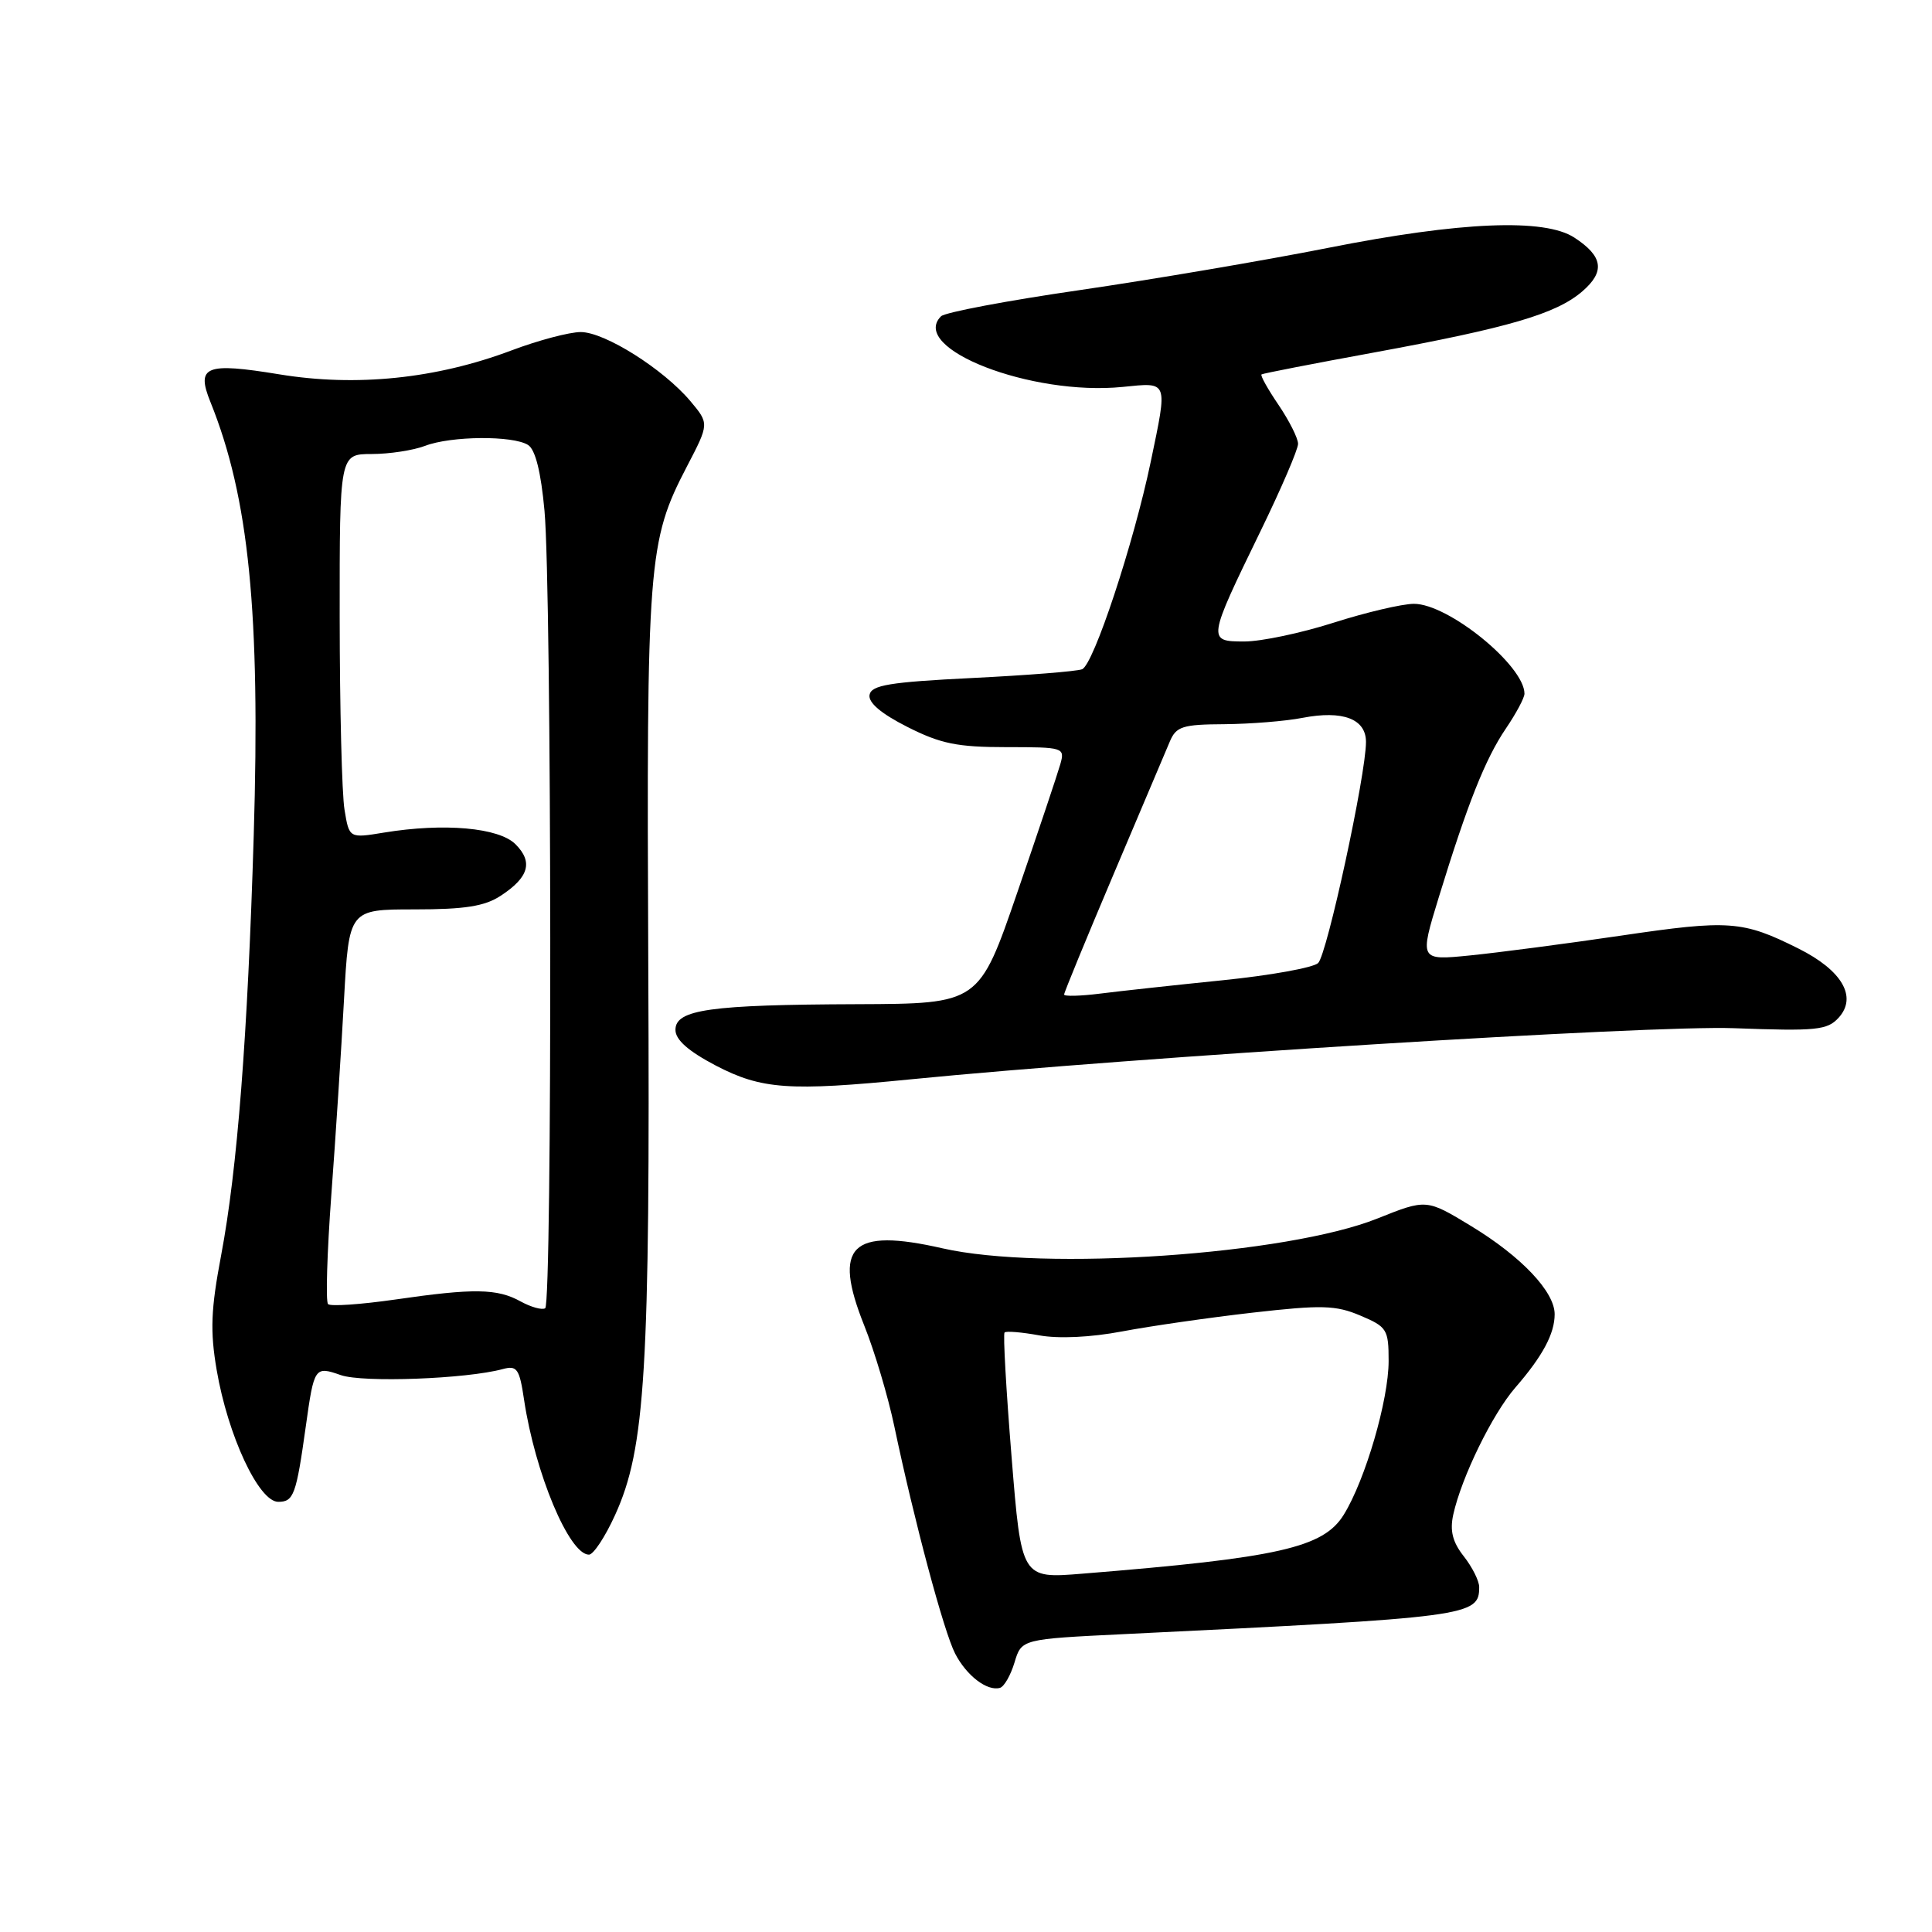 <?xml version="1.0" encoding="UTF-8" standalone="no"?>
<!DOCTYPE svg PUBLIC "-//W3C//DTD SVG 1.1//EN" "http://www.w3.org/Graphics/SVG/1.1/DTD/svg11.dtd" >
<svg xmlns="http://www.w3.org/2000/svg" xmlns:xlink="http://www.w3.org/1999/xlink" version="1.1" viewBox="0 0 256 256">
 <g >
 <path fill="currentColor"
d=" M 134.43 220.28 C 135.36 217.19 135.36 217.19 148.93 216.53 C 194.86 214.30 196.00 214.15 196.00 210.29 C 196.00 209.48 195.08 207.65 193.96 206.22 C 192.47 204.33 192.10 202.84 192.56 200.71 C 193.66 195.73 197.75 187.36 200.80 183.85 C 204.41 179.69 206.00 176.72 206.00 174.14 C 206.00 171.16 201.60 166.51 194.95 162.47 C 189.01 158.86 189.01 158.86 182.51 161.46 C 170.53 166.25 138.31 168.46 124.89 165.41 C 112.74 162.64 110.29 165.07 114.52 175.65 C 115.88 179.04 117.67 185.04 118.50 188.99 C 121.14 201.55 125.07 216.23 126.56 219.11 C 128.07 222.04 130.81 224.13 132.50 223.65 C 133.05 223.50 133.92 221.98 134.43 220.28 Z  M 81.50 200.75 C 85.52 191.94 86.15 181.58 85.90 128.00 C 85.66 74.31 85.86 71.73 91.01 61.83 C 93.98 56.13 93.98 56.13 91.47 53.14 C 87.88 48.89 80.13 44.00 76.95 44.00 C 75.46 44.00 71.33 45.09 67.78 46.43 C 57.80 50.19 47.21 51.28 37.00 49.60 C 27.24 48.00 25.96 48.51 27.88 53.26 C 32.99 65.92 34.51 81.18 33.62 110.71 C 32.82 137.26 31.45 154.96 29.30 166.34 C 27.94 173.53 27.83 176.37 28.71 181.53 C 30.20 190.24 34.29 199.00 36.87 199.00 C 38.92 199.00 39.25 198.08 40.52 189.00 C 41.62 181.12 41.70 181.00 45.16 182.21 C 48.10 183.23 61.79 182.72 66.62 181.41 C 68.51 180.90 68.83 181.36 69.44 185.47 C 70.90 195.20 75.42 206.00 78.04 206.00 C 78.63 206.00 80.19 203.64 81.50 200.75 Z  M 120.64 143.02 C 150.44 140.07 218.59 135.83 229.73 136.24 C 240.71 136.65 242.14 136.50 243.64 134.84 C 246.13 132.09 244.08 128.57 238.29 125.68 C 230.91 121.99 229.13 121.86 214.83 123.97 C 207.50 125.05 198.48 126.23 194.79 126.60 C 188.08 127.27 188.08 127.27 190.65 118.88 C 194.47 106.45 196.80 100.57 199.54 96.53 C 200.89 94.54 202.00 92.47 202.00 91.92 C 202.00 88.20 191.90 79.99 187.34 80.01 C 185.78 80.02 181.00 81.14 176.71 82.51 C 172.43 83.88 167.11 85.00 164.89 85.00 C 159.96 85.00 159.98 84.86 167.05 70.33 C 169.77 64.74 172.00 59.55 172.00 58.81 C 172.00 58.07 170.83 55.75 169.41 53.65 C 167.99 51.56 166.97 49.74 167.16 49.61 C 167.35 49.48 174.03 48.18 182.00 46.72 C 199.92 43.43 206.20 41.59 209.65 38.62 C 212.71 35.99 212.42 33.97 208.62 31.49 C 204.67 28.90 193.55 29.36 176.00 32.84 C 167.47 34.53 152.66 37.04 143.07 38.44 C 133.48 39.83 125.21 41.39 124.69 41.91 C 120.42 46.18 136.64 52.48 148.75 51.27 C 154.86 50.66 154.74 50.32 152.48 61.18 C 150.22 72.00 144.90 88.10 143.38 88.68 C 142.66 88.96 136.09 89.48 128.79 89.84 C 117.88 90.38 115.47 90.78 115.22 92.07 C 115.03 93.10 116.75 94.56 120.23 96.32 C 124.63 98.55 126.85 99.00 133.33 99.00 C 140.94 99.00 141.12 99.05 140.50 101.25 C 140.15 102.49 137.59 110.14 134.80 118.25 C 129.73 133.00 129.73 133.00 113.61 133.06 C 94.06 133.13 89.50 133.77 89.50 136.46 C 89.50 137.78 91.20 139.28 94.86 141.20 C 100.91 144.35 104.59 144.61 120.64 143.02 Z  M 134.04 193.06 C 133.32 184.19 132.90 176.77 133.11 176.56 C 133.33 176.35 135.39 176.52 137.69 176.94 C 140.25 177.41 144.53 177.21 148.69 176.42 C 152.44 175.71 160.22 174.59 166.00 173.93 C 175.14 172.89 176.99 172.94 180.25 174.32 C 183.78 175.81 184.00 176.15 184.00 180.34 C 184.00 185.50 180.92 196.07 178.06 200.70 C 175.36 205.08 169.46 206.42 143.42 208.52 C 135.34 209.18 135.34 209.18 134.04 193.06 Z  M 68.99 172.45 C 65.89 170.73 62.79 170.68 52.33 172.20 C 47.78 172.85 43.79 173.13 43.47 172.80 C 43.14 172.48 43.34 165.98 43.90 158.36 C 44.47 150.73 45.22 139.10 45.58 132.50 C 46.24 120.50 46.24 120.50 54.91 120.50 C 61.60 120.50 64.22 120.09 66.35 118.69 C 70.08 116.25 70.66 114.22 68.31 111.87 C 66.11 109.66 58.84 109.02 50.89 110.32 C 46.27 111.08 46.27 111.08 45.65 107.29 C 45.30 105.21 45.02 93.75 45.01 81.83 C 45.00 60.17 45.00 60.17 49.25 60.16 C 51.59 60.16 54.77 59.67 56.32 59.08 C 59.75 57.76 67.96 57.69 69.97 58.96 C 70.94 59.57 71.68 62.54 72.15 67.69 C 73.11 78.30 73.19 172.76 72.24 173.35 C 71.82 173.61 70.36 173.20 68.99 172.45 Z  M 141.00 131.78 C 141.00 131.51 143.94 124.37 147.53 115.90 C 151.12 107.43 154.49 99.49 155.01 98.25 C 155.85 96.26 156.69 95.99 162.23 95.96 C 165.68 95.93 170.34 95.56 172.58 95.12 C 177.92 94.09 181.00 95.25 181.00 98.31 C 181.00 102.64 175.84 126.48 174.66 127.61 C 174.02 128.22 168.32 129.25 162.00 129.89 C 155.68 130.53 148.36 131.33 145.75 131.66 C 143.14 131.99 141.00 132.04 141.00 131.78 Z "/>
</g>
</svg>